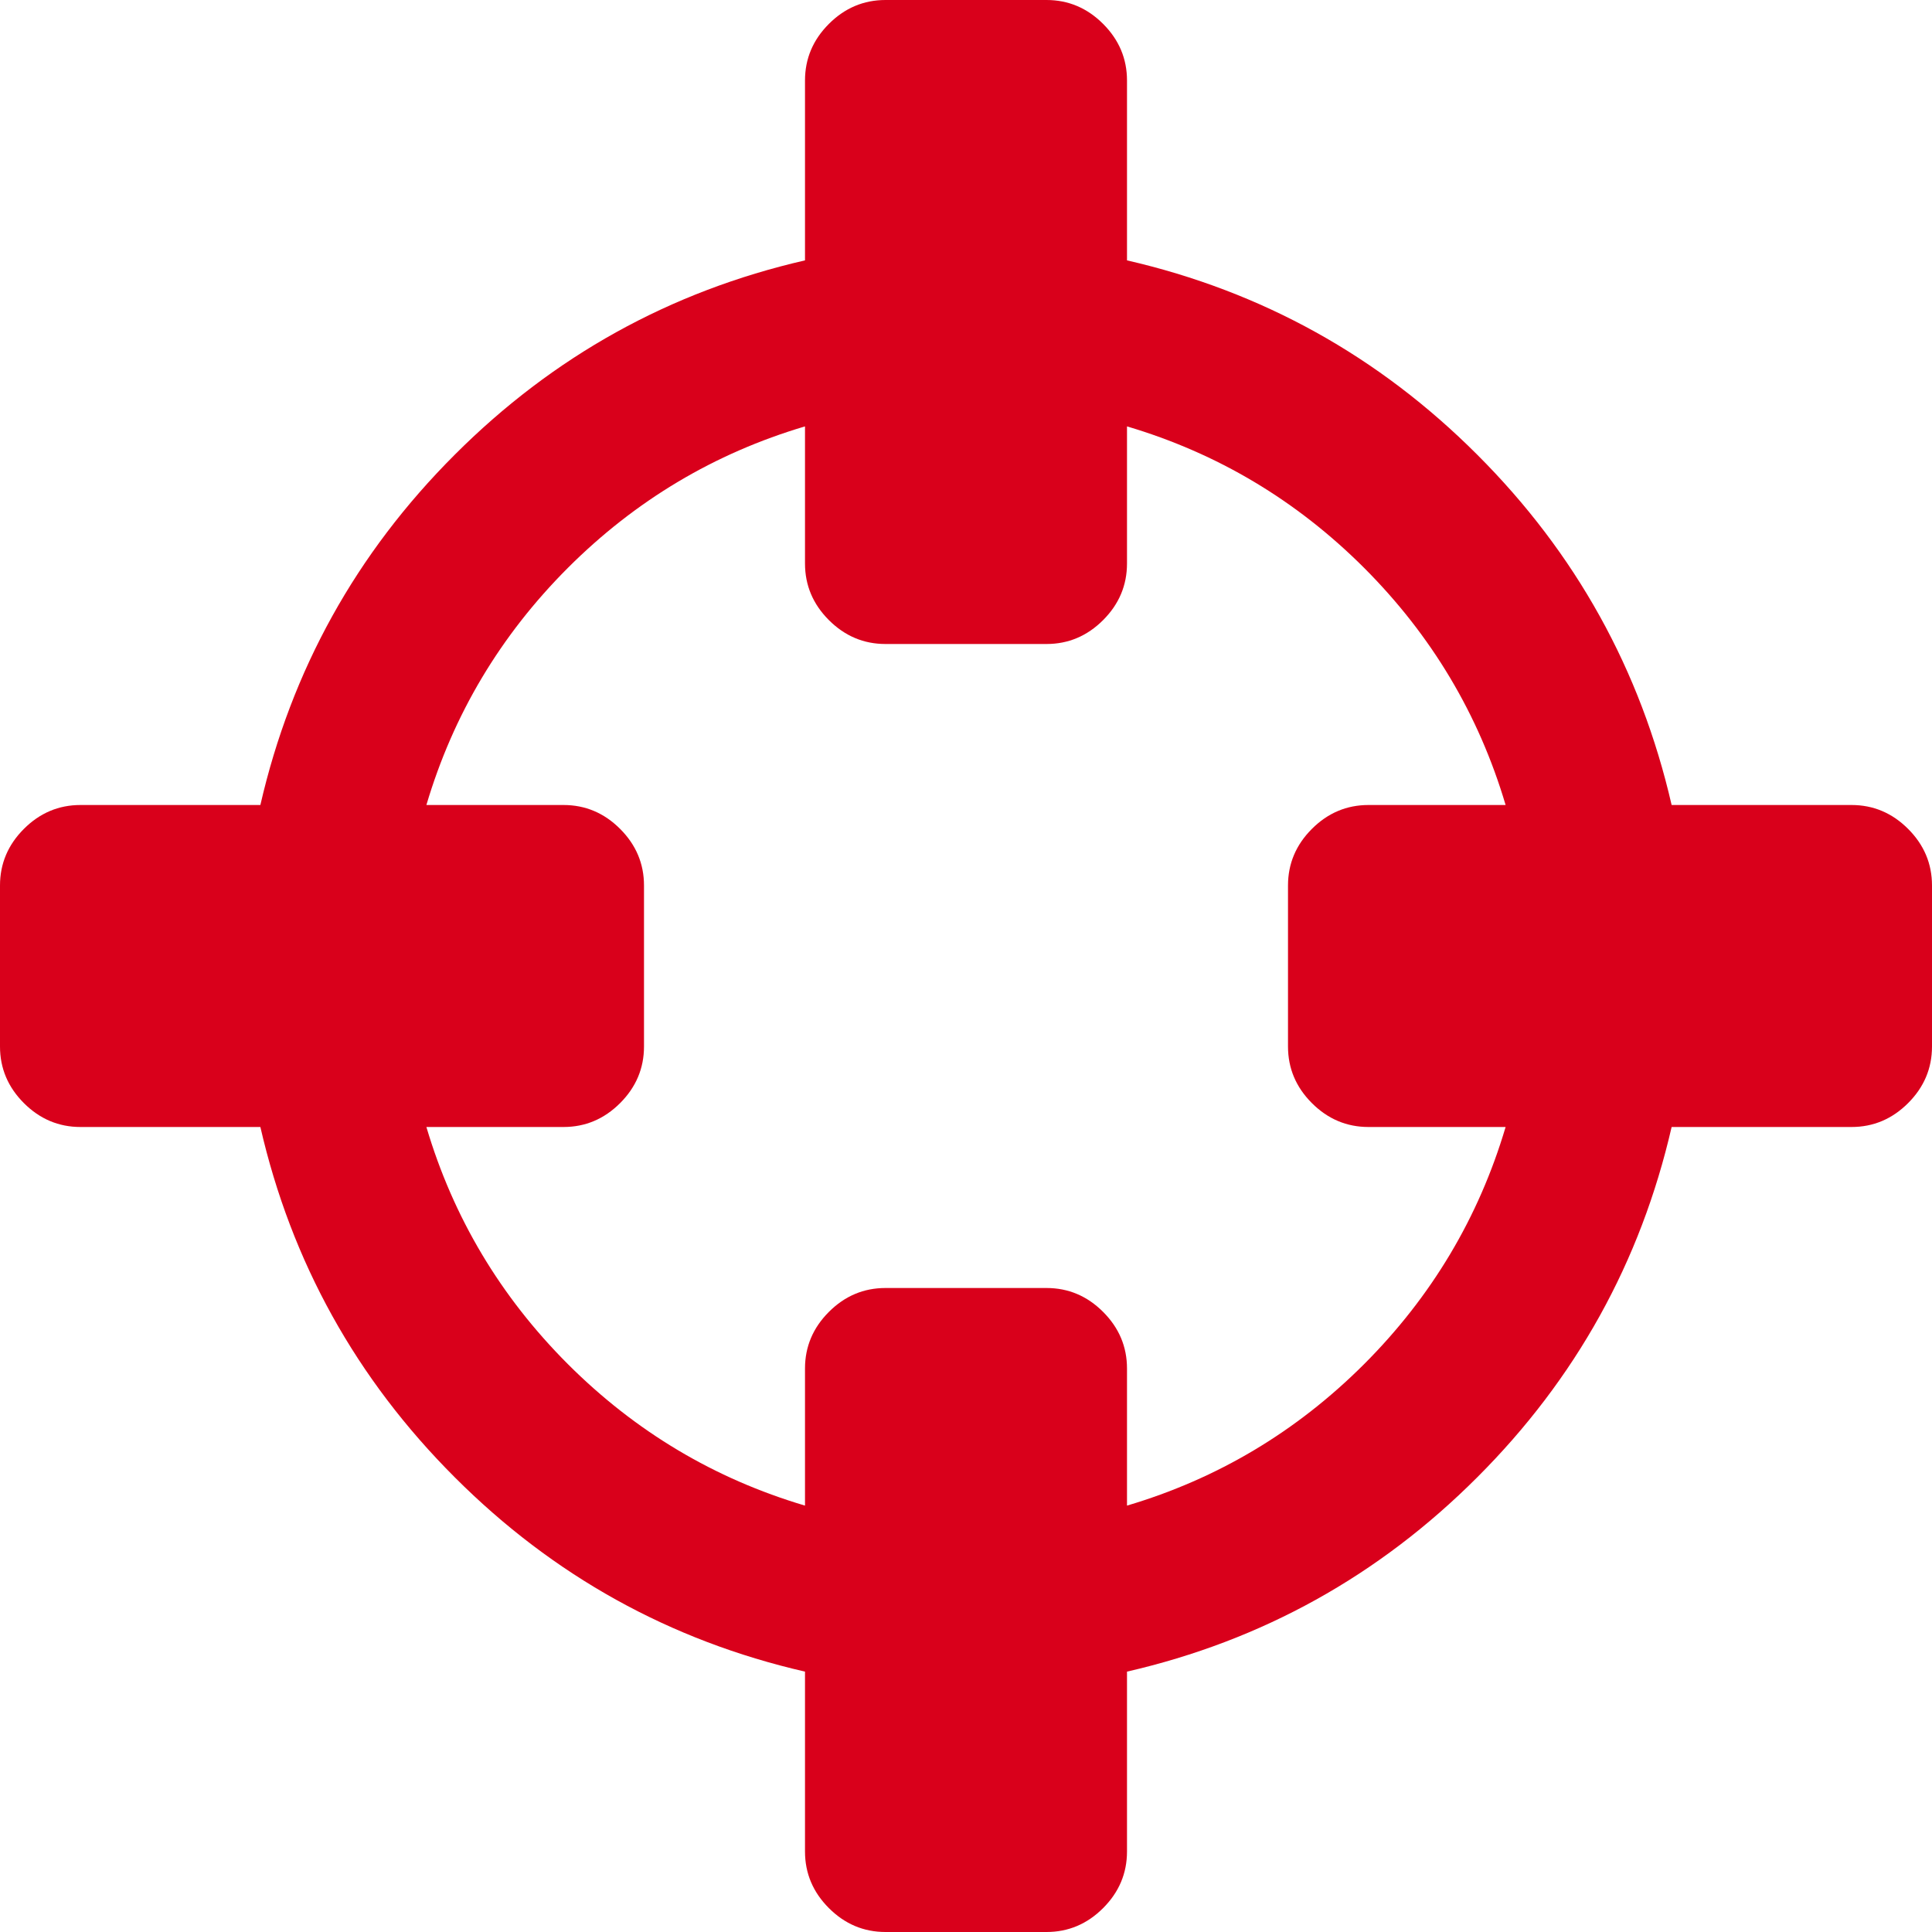 ﻿<?xml version="1.0" encoding="utf-8"?>
<svg version="1.1" xmlns:xlink="http://www.w3.org/1999/xlink" width="30px" height="30px" xmlns="http://www.w3.org/2000/svg">
  <g transform="matrix(1 0 0 1 -687 -523 )">
    <path d="M 21.182 21.182  C 22.23 20.133  22.962 18.906  23.379 17.5  L 21.25 17.5  C 20.911 17.5  20.618 17.376  20.371 17.129  C 20.124 16.882  20 16.589  20 16.25  L 20 13.75  C 20 13.411  20.124 13.118  20.371 12.871  C 20.618 12.624  20.911 12.5  21.25 12.5  L 23.379 12.5  C 22.962 11.094  22.23 9.867  21.182 8.818  C 20.133 7.77  18.906 7.038  17.5 6.621  L 17.5 8.75  C 17.5 9.089  17.376 9.382  17.129 9.629  C 16.882 9.876  16.589 10  16.25 10  L 13.75 10  C 13.411 10  13.118 9.876  12.871 9.629  C 12.624 9.382  12.5 9.089  12.5 8.75  L 12.5 6.621  C 11.094 7.038  9.867 7.77  8.818 8.818  C 7.77 9.867  7.038 11.094  6.621 12.5  L 8.75 12.5  C 9.089 12.5  9.382 12.624  9.629 12.871  C 9.876 13.118  10 13.411  10 13.75  L 10 16.25  C 10 16.589  9.876 16.882  9.629 17.129  C 9.382 17.376  9.089 17.5  8.75 17.5  L 6.621 17.5  C 7.038 18.906  7.77 20.133  8.818 21.182  C 9.867 22.23  11.094 22.962  12.5 23.379  L 12.5 21.25  C 12.5 20.911  12.624 20.618  12.871 20.371  C 13.118 20.124  13.411 20  13.75 20  L 16.25 20  C 16.589 20  16.882 20.124  17.129 20.371  C 17.376 20.618  17.5 20.911  17.5 21.25  L 17.5 23.379  C 18.906 22.962  20.133 22.23  21.182 21.182  Z M 29.629 12.871  C 29.876 13.118  30 13.411  30 13.75  L 30 16.25  C 30 16.589  29.876 16.882  29.629 17.129  C 29.382 17.376  29.089 17.5  28.75 17.5  L 25.957 17.5  C 25.475 19.596  24.469 21.41  22.939 22.939  C 21.41 24.469  19.596 25.475  17.5 25.957  L 17.5 28.75  C 17.5 29.089  17.376 29.382  17.129 29.629  C 16.882 29.876  16.589 30  16.25 30  L 13.75 30  C 13.411 30  13.118 29.876  12.871 29.629  C 12.624 29.382  12.5 29.089  12.5 28.75  L 12.5 25.957  C 10.404 25.475  8.59 24.469  7.061 22.939  C 5.531 21.41  4.525 19.596  4.043 17.5  L 1.25 17.5  C 0.911 17.5  0.618 17.376  0.371 17.129  C 0.124 16.882  0 16.589  0 16.25  L 0 13.75  C 0 13.411  0.124 13.118  0.371 12.871  C 0.618 12.624  0.911 12.5  1.25 12.5  L 4.043 12.5  C 4.525 10.404  5.531 8.59  7.061 7.061  C 8.59 5.531  10.404 4.525  12.5 4.043  L 12.5 1.25  C 12.5 0.911  12.624 0.618  12.871 0.371  C 13.118 0.124  13.411 0  13.75 0  L 16.25 0  C 16.589 0  16.882 0.124  17.129 0.371  C 17.376 0.618  17.5 0.911  17.5 1.25  L 17.5 4.043  C 19.596 4.525  21.41 5.531  22.939 7.061  C 24.469 8.59  25.475 10.404  25.957 12.5  L 28.75 12.5  C 29.089 12.5  29.382 12.624  29.629 12.871  Z " fill-rule="nonzero" fill="#d9001b" stroke="none" transform="matrix(1 0 0 1 687 523 )" />
  </g>
</svg>